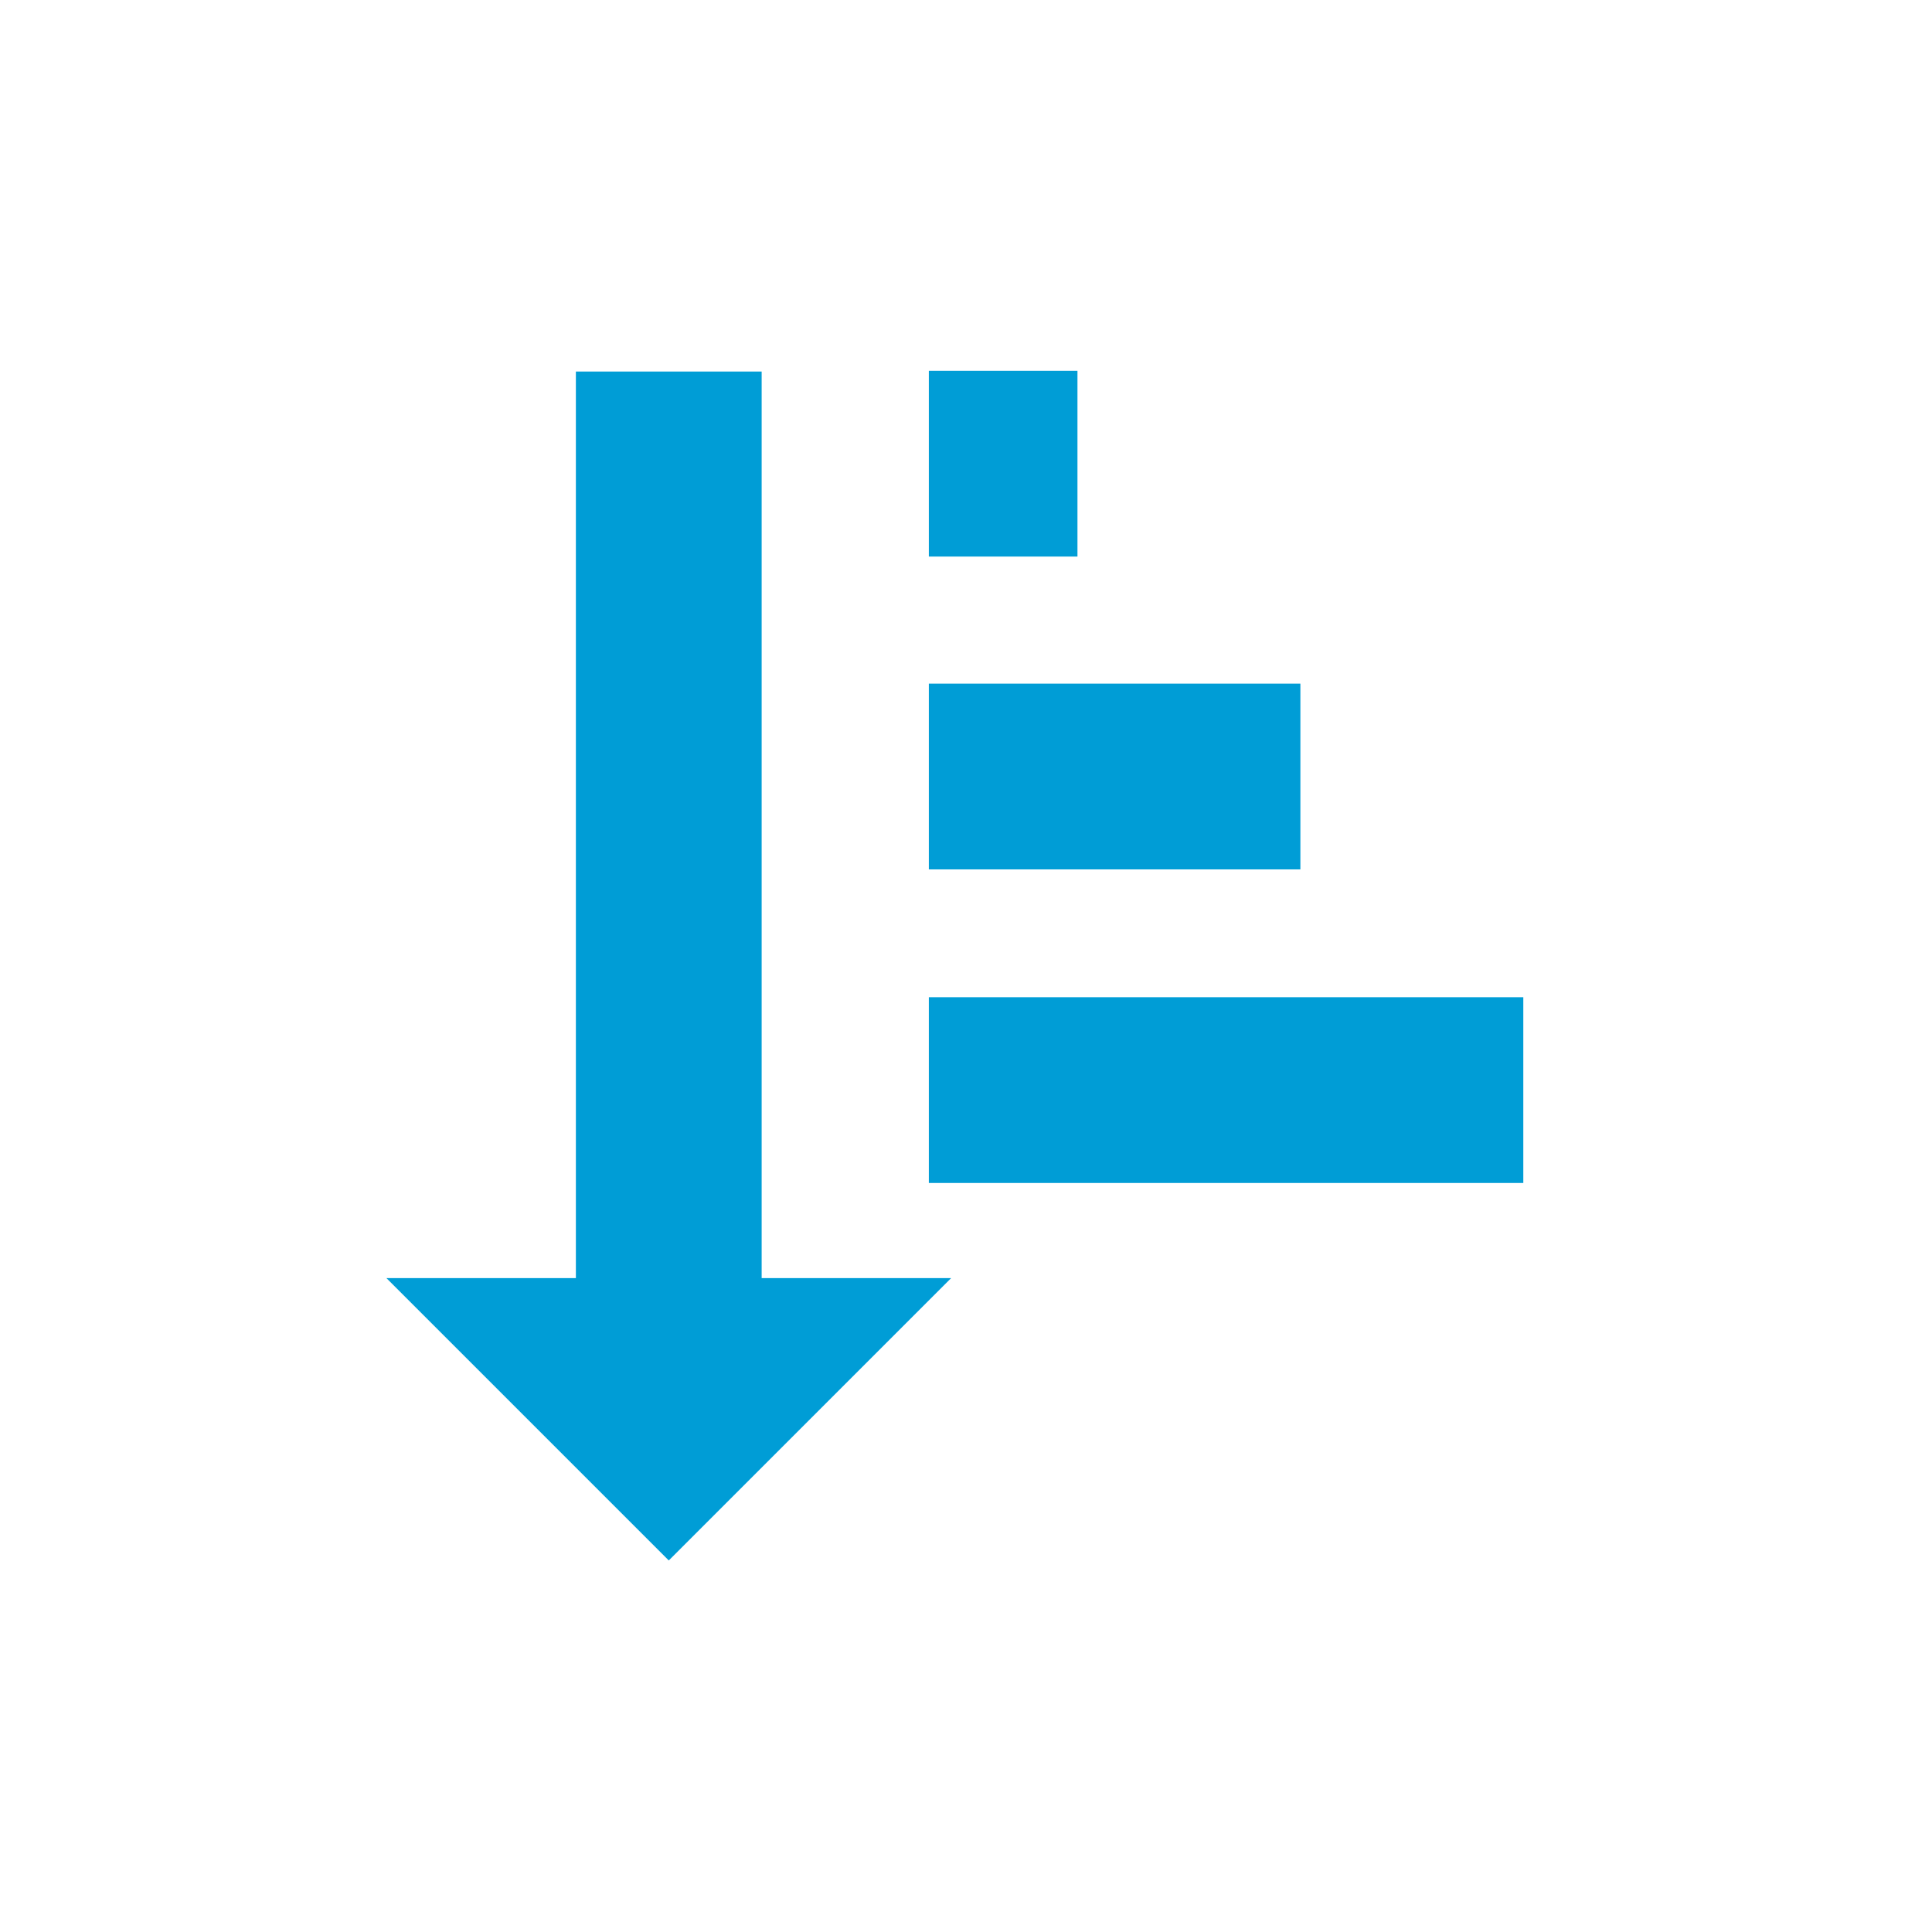 <svg xmlns="http://www.w3.org/2000/svg" viewBox="0 0 26 26"><title>icon_sorting-asc-active</title><line x1="9" y1="5" x2="9" y2="17.71" style="fill:none;stroke:#009dd6;stroke-miterlimit:10;stroke-width:2.5px"/><polygon points="12.8 17.2 5.2 17.2 9 21 12.8 17.2" style="fill:#009dd6"/><line x1="12.5" y1="14.67" x2="20.5" y2="14.67" style="fill:none;stroke:#009dd6;stroke-miterlimit:10;stroke-width:2.5px"/><line x1="12.5" y1="10.45" x2="17.5" y2="10.45" style="fill:none;stroke:#009dd6;stroke-miterlimit:10;stroke-width:2.5px"/><line x1="12.5" y1="6.24" x2="14.5" y2="6.24" style="fill:none;stroke:#009dd6;stroke-miterlimit:10;stroke-width:2.5px"/></svg>